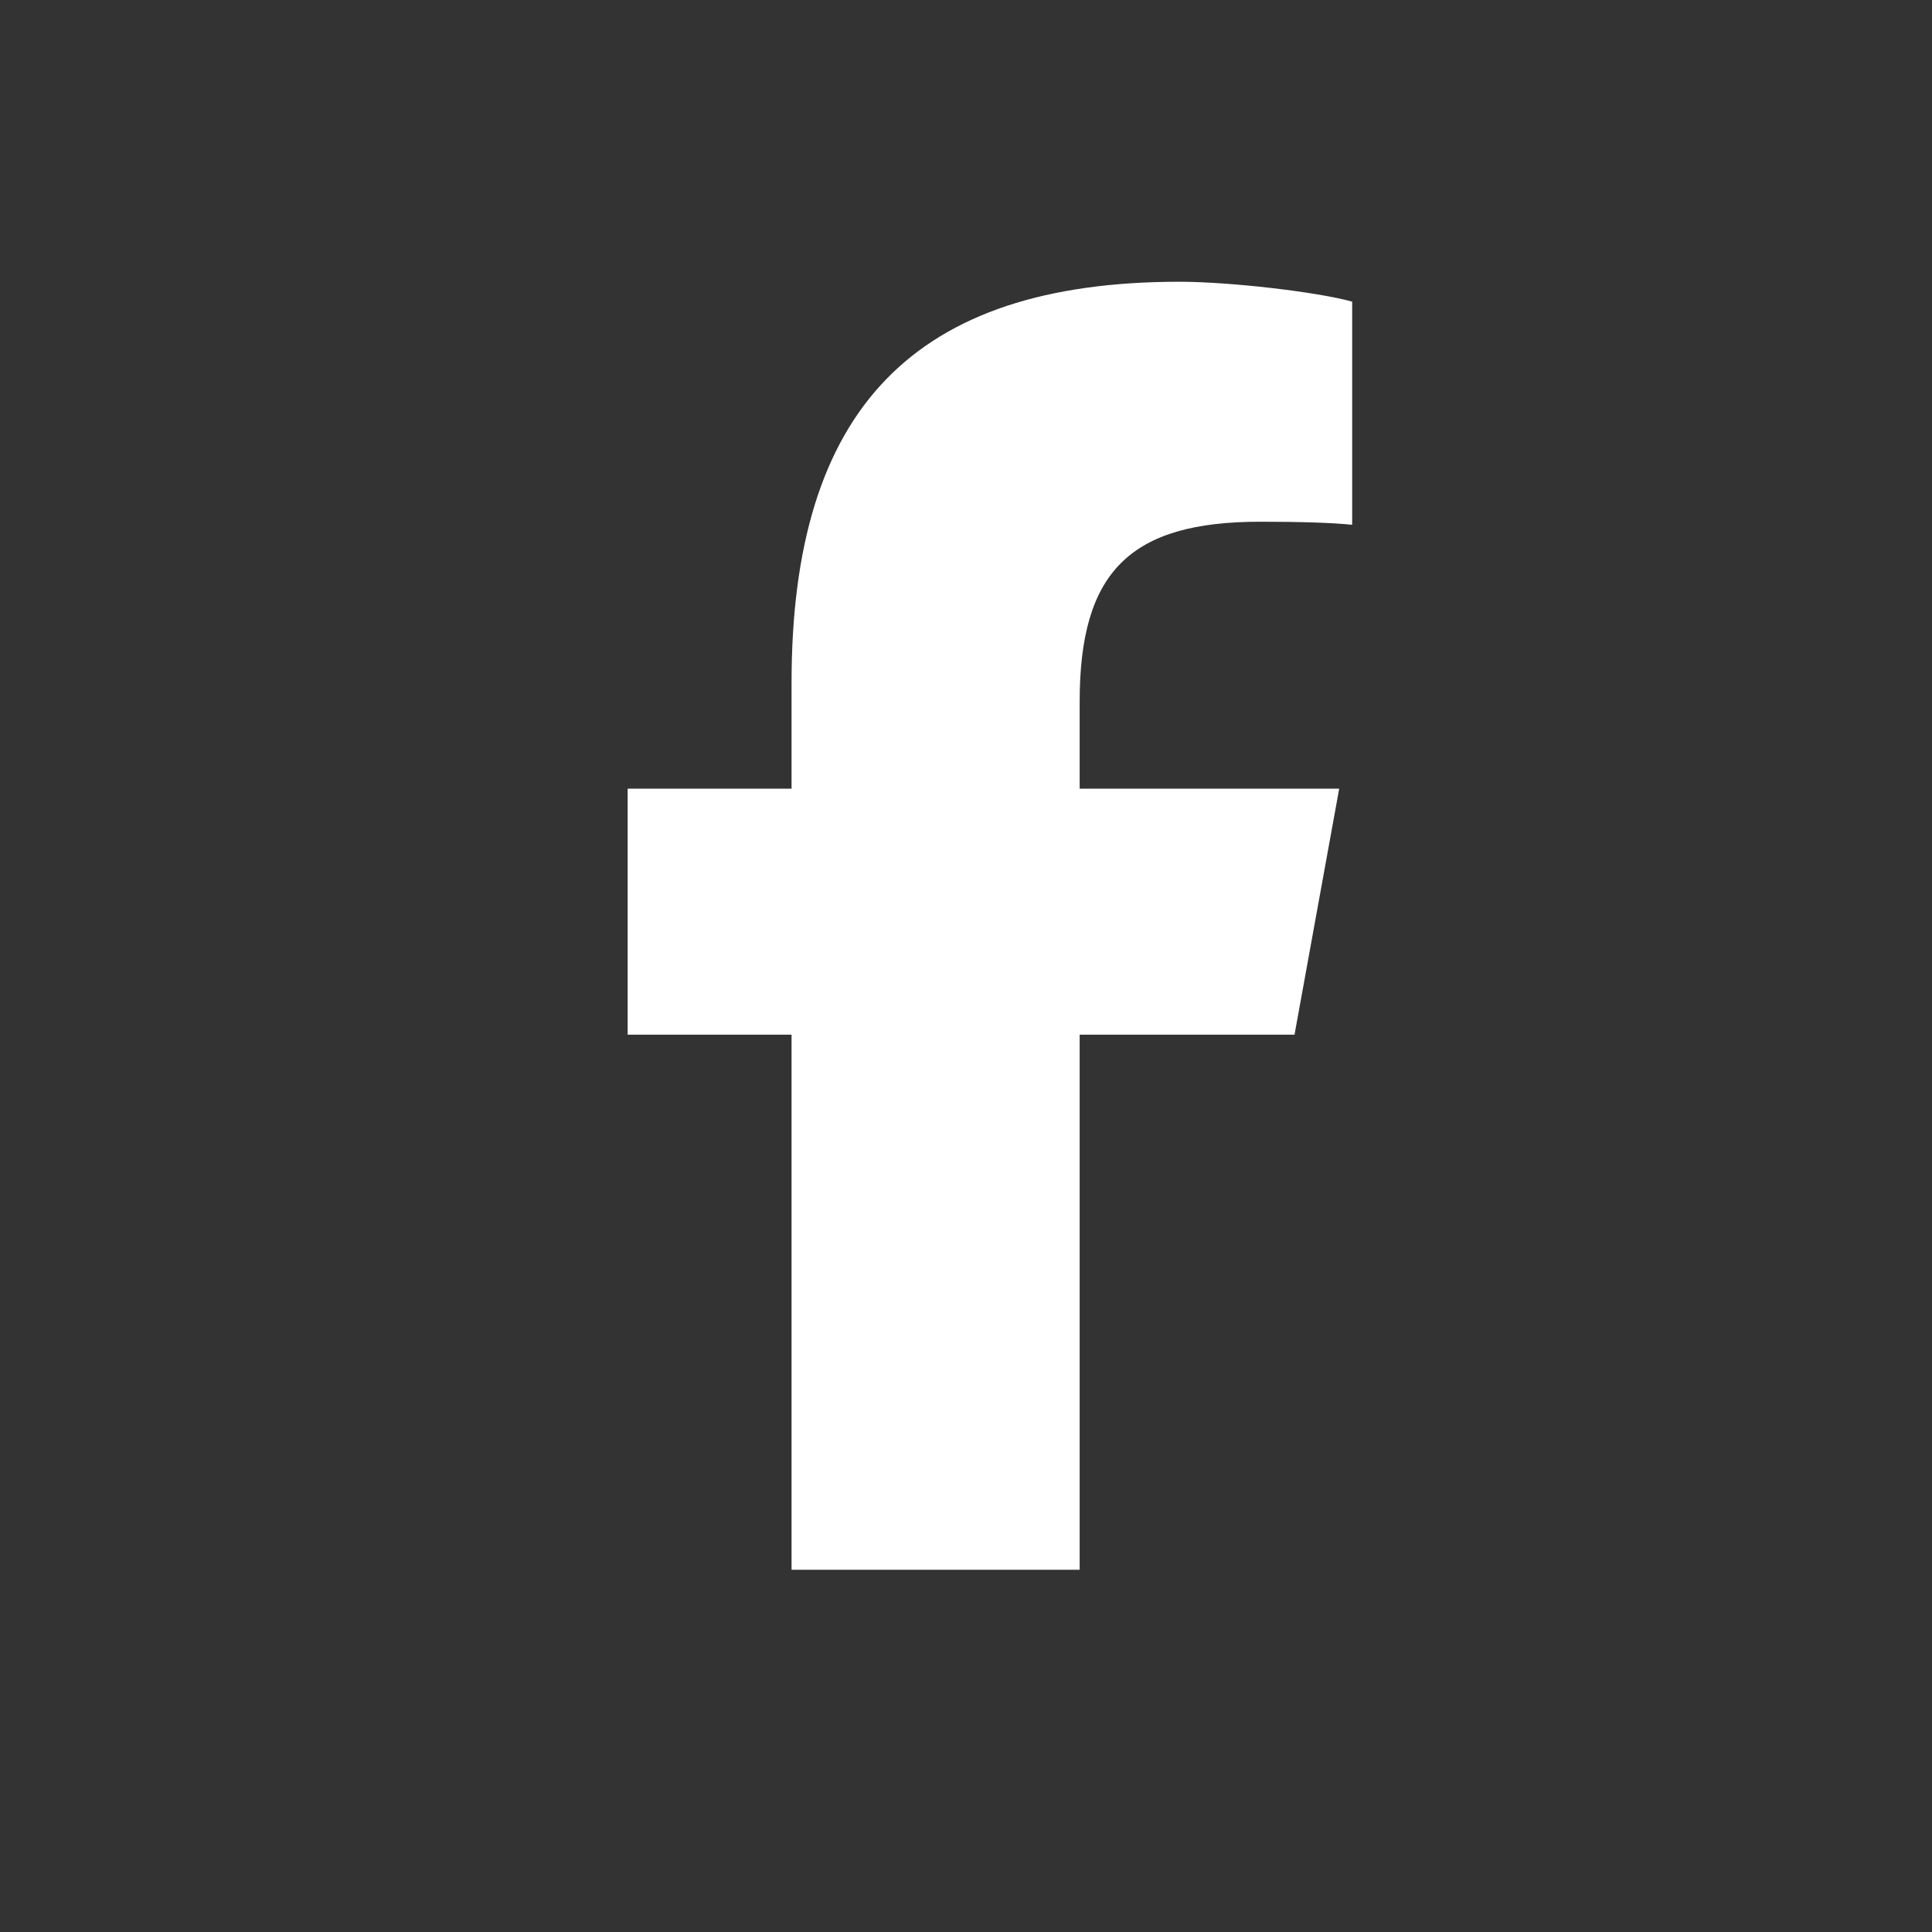 <svg width="24" height="24" viewBox="0 0 24 24" fill="none" xmlns="http://www.w3.org/2000/svg">
<rect x="0" y="0" width="24" height="24" fill="#333333" stroke="none"/>
<path d="M9.833 12.853V19.5H13.412V12.853H16.081L16.636 9.797H13.412V8.716C13.412 7.1 14.039 6.481 15.655 6.481C16.158 6.481 16.562 6.494 16.797 6.519V3.747C16.356 3.625 15.276 3.5 14.652 3.5C11.354 3.5 9.833 5.078 9.833 8.481V9.797H7.797V12.853H9.833Z" fill="white"/>
</svg>
